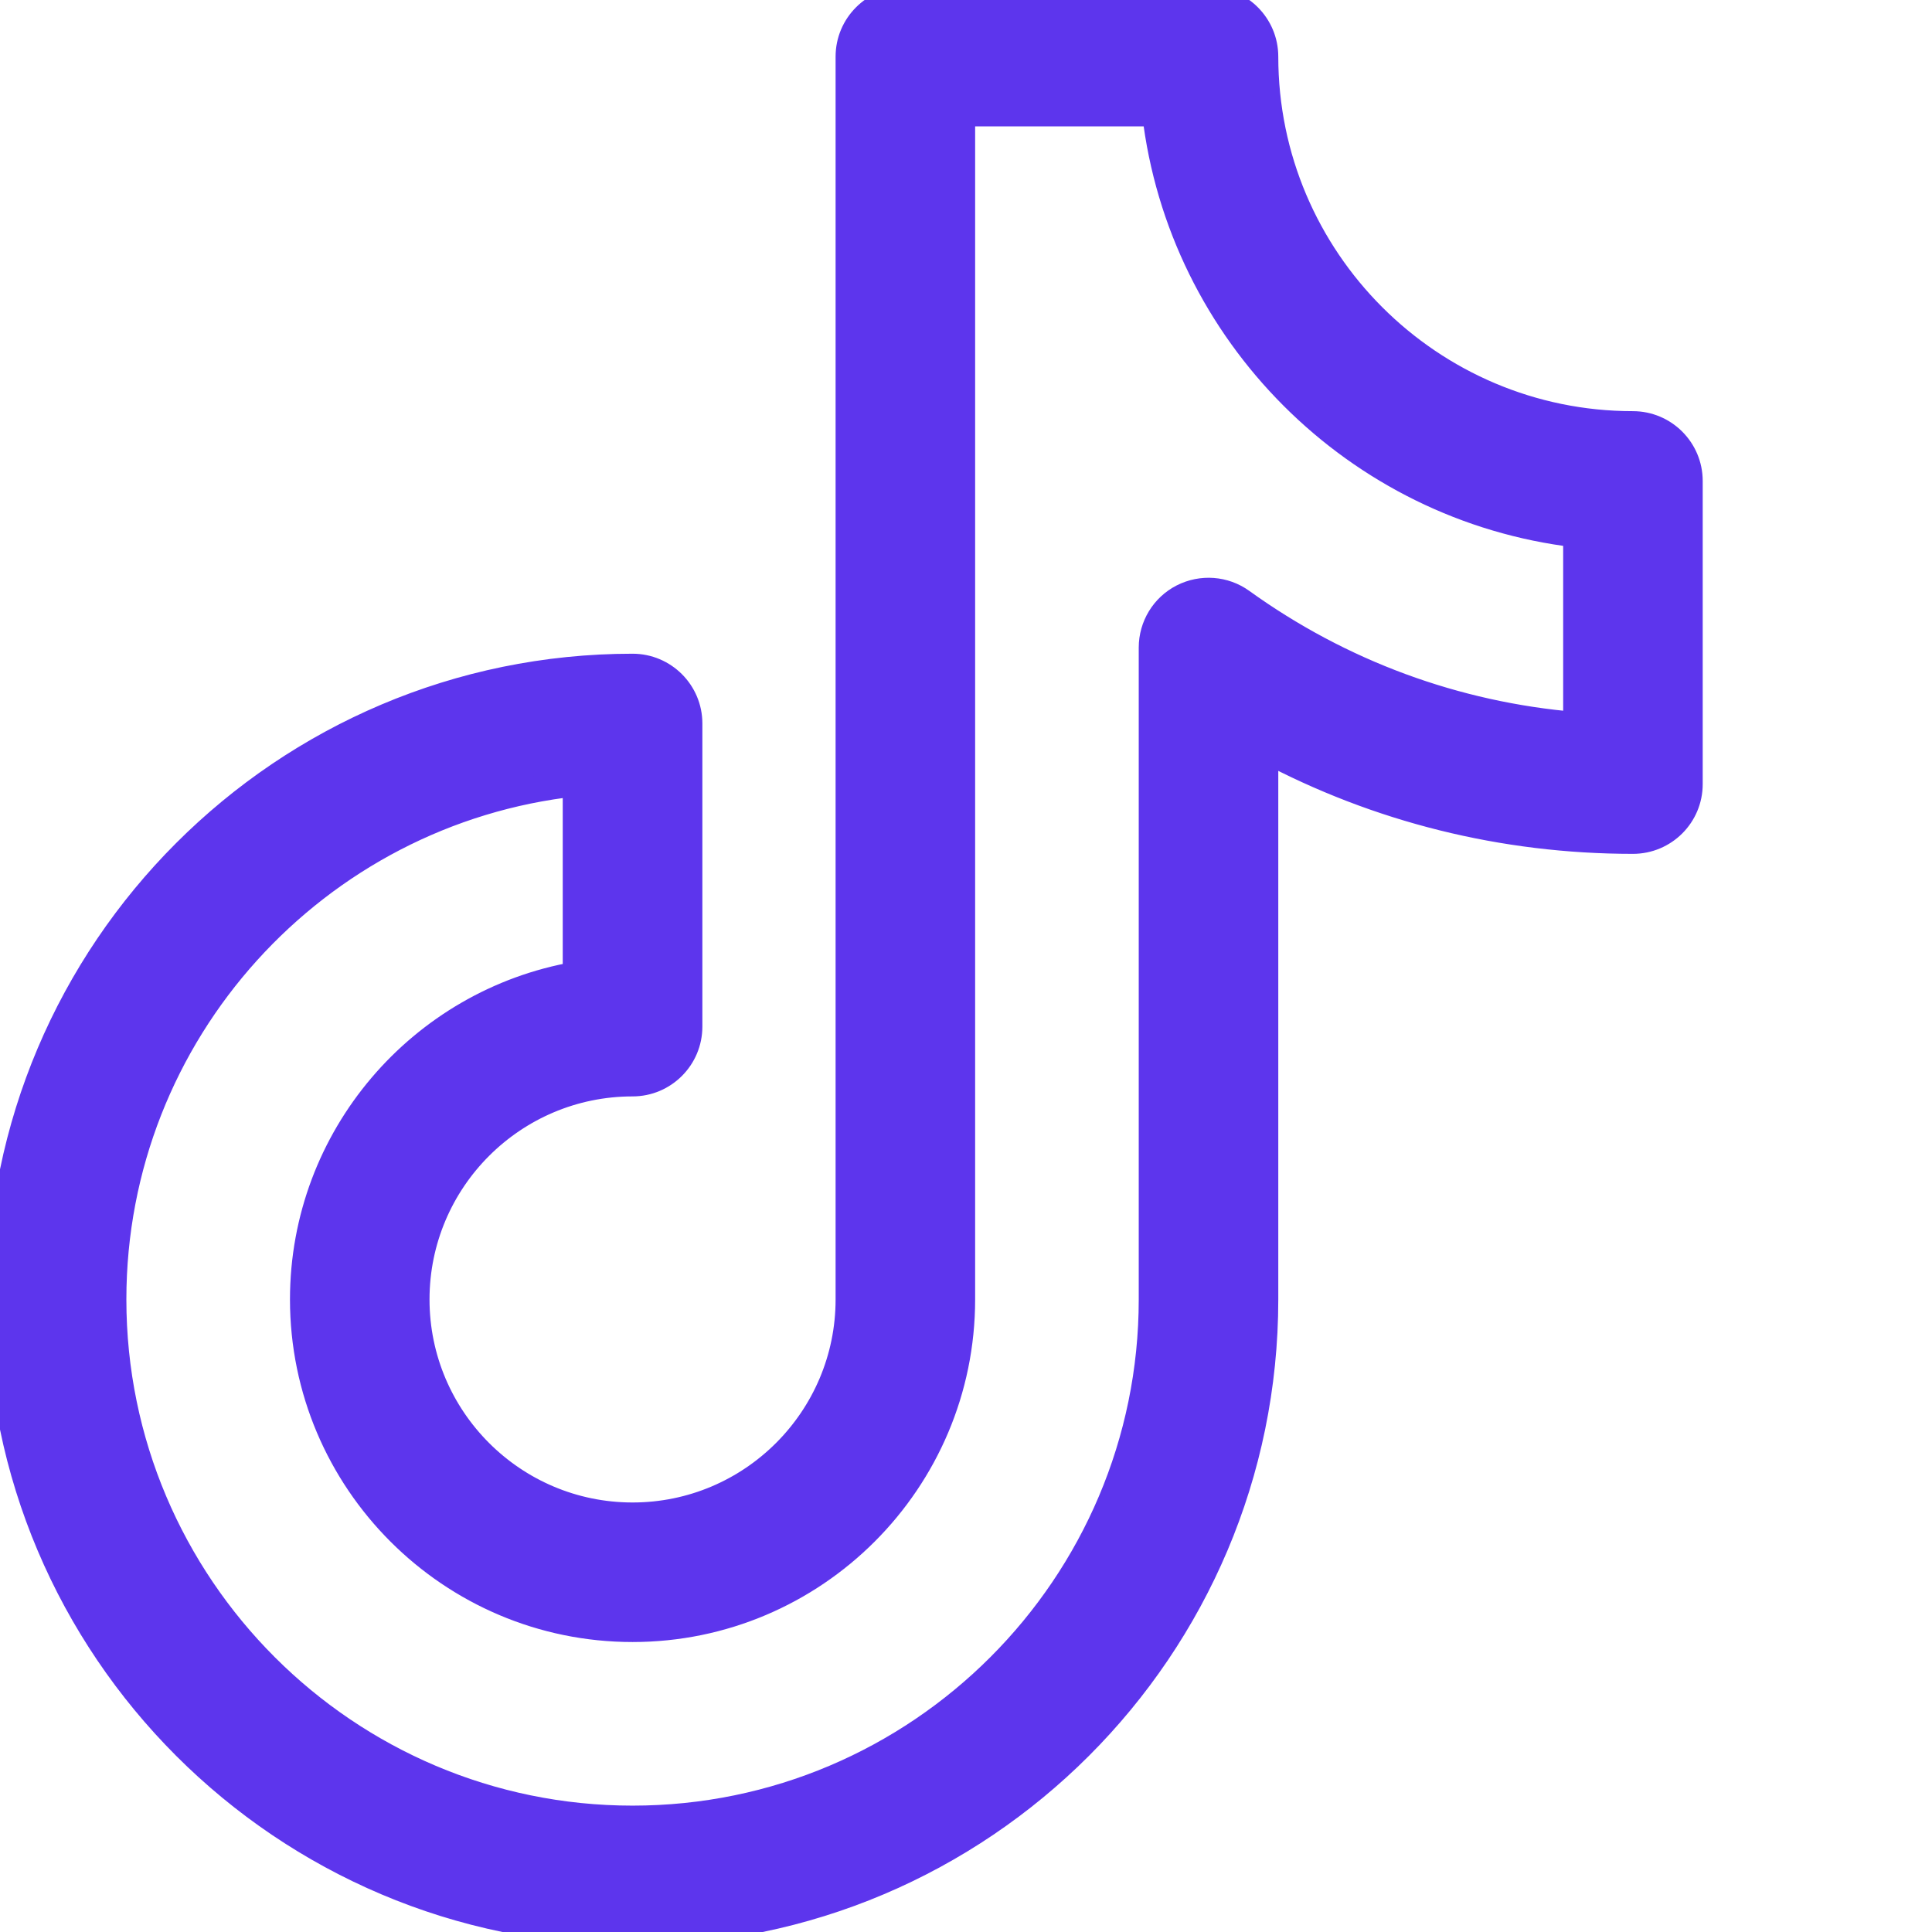 <svg width="22" height="22" viewBox="0 0 22 22" fill="none" xmlns="http://www.w3.org/2000/svg">
<g clip-path="url(#clip0_1_38414)">
<path d="M18.594 4.832C16.285 4.832 14.406 2.954 14.406 0.645C14.406 0.289 14.117 0 13.762 0H10.31C9.954 0 9.665 0.289 9.665 0.645V14.797C9.665 16.155 8.561 17.259 7.203 17.259C5.845 17.259 4.741 16.155 4.741 14.797C4.741 13.439 5.845 12.335 7.203 12.335C7.559 12.335 7.848 12.046 7.848 11.69V8.238C7.848 7.883 7.559 7.594 7.203 7.594C3.231 7.594 0 10.825 0 14.797C0 18.769 3.231 22 7.203 22C11.175 22 14.406 18.769 14.406 14.797V8.532C15.689 9.216 17.116 9.573 18.594 9.573C18.95 9.573 19.239 9.285 19.239 8.929V5.477C19.239 5.121 18.95 4.832 18.594 4.832ZM17.95 8.258C16.573 8.143 15.267 7.663 14.138 6.85C13.942 6.709 13.683 6.69 13.467 6.8C13.252 6.91 13.117 7.132 13.117 7.374V14.797C13.117 18.058 10.464 20.711 7.203 20.711C3.942 20.711 1.289 18.058 1.289 14.797C1.289 11.754 3.6 9.24 6.558 8.918V11.101C4.796 11.408 3.452 12.948 3.452 14.797C3.452 16.865 5.135 18.548 7.203 18.548C9.272 18.548 10.954 16.865 10.954 14.797V1.289H13.155C13.45 3.795 15.444 5.789 17.95 6.084V8.258Z" fill="#5D35ED" stroke="#5D35ED" stroke-width="0.3"/>
</g>
<defs>
<clipPath id="clip0_1_38414">
<rect width="22" height="22" fill="white"/>
</clipPath>
</defs>
</svg>
